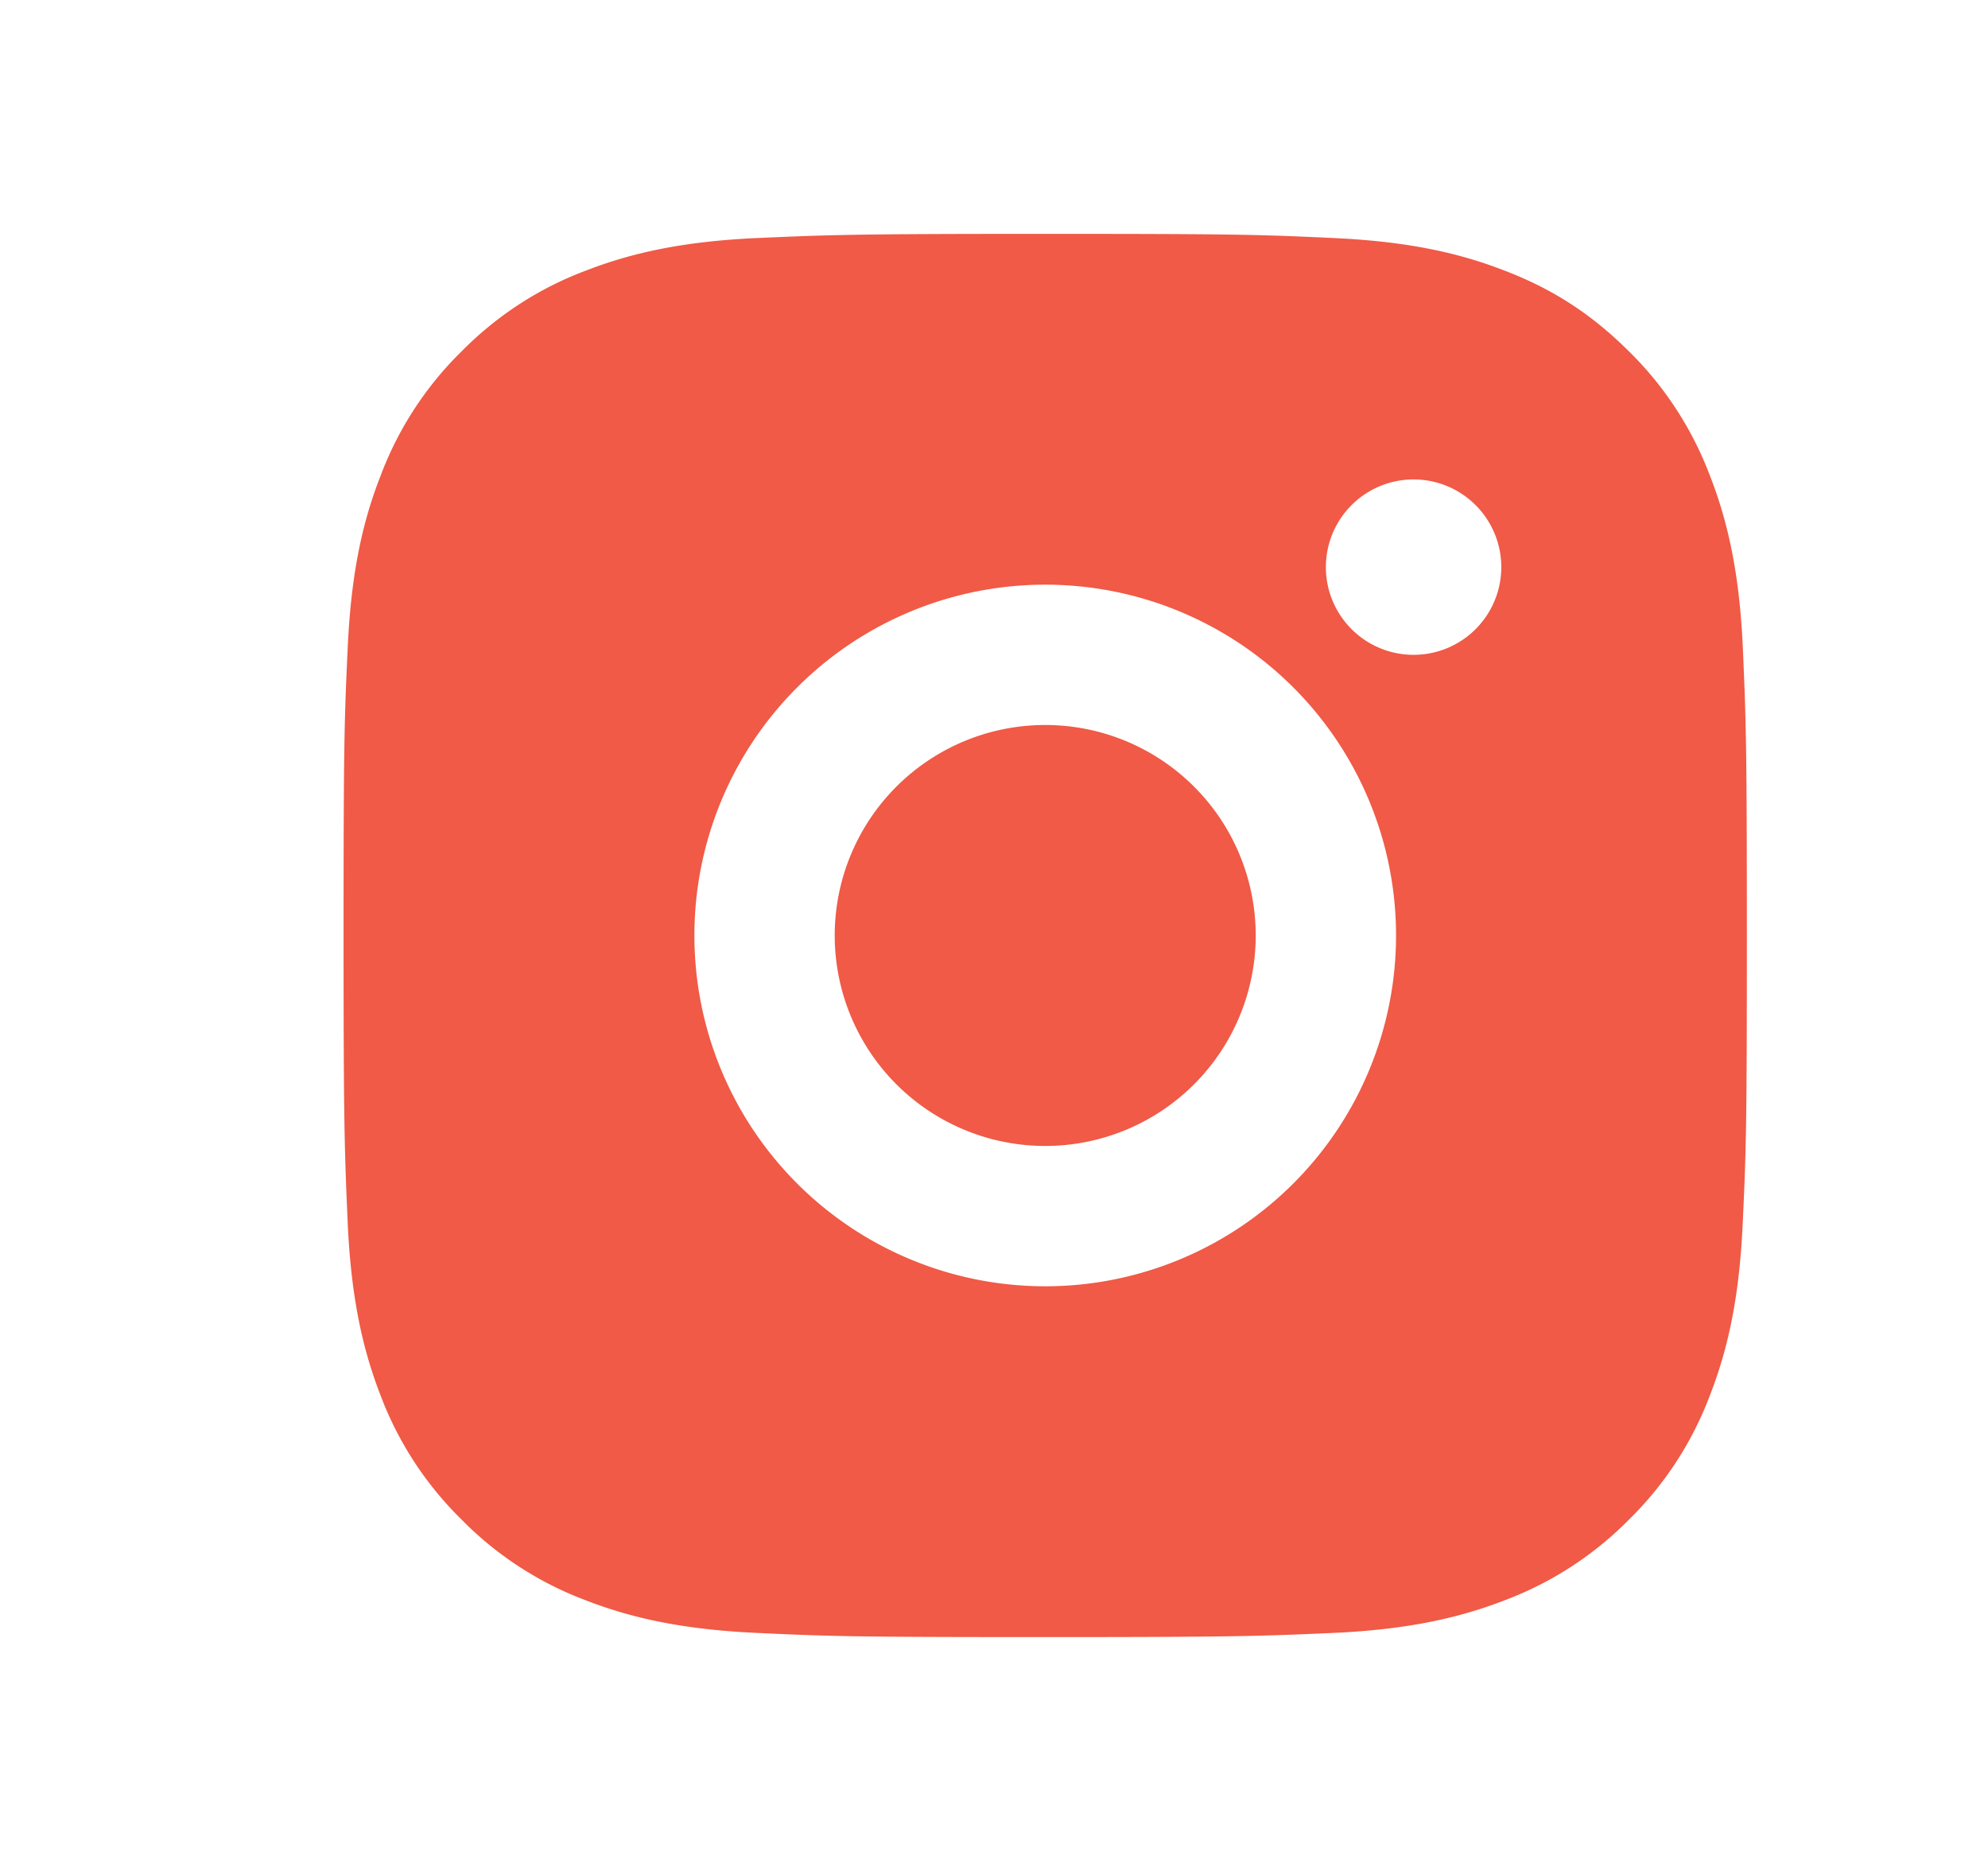 <svg width="17" height="16" fill="none" xmlns="http://www.w3.org/2000/svg"><path d="M8.938 2c1.63 0 1.834.006 2.474.036.639.03 1.074.13 1.456.279.396.152.73.359 1.064.692.305.3.54.663.691 1.063.149.382.25.818.28 1.457.028.64.035.843.035 2.473s-.006 1.834-.036 2.473c-.03.64-.13 1.074-.279 1.457-.15.4-.386.764-.691 1.063a2.95 2.95 0 01-1.064.692c-.382.148-.817.249-1.456.279-.64.028-.843.036-2.474.036-1.63 0-1.833-.006-2.473-.036-.639-.03-1.074-.13-1.457-.279-.4-.15-.763-.386-1.063-.692a2.942 2.942 0 01-.692-1.063c-.148-.382-.249-.818-.279-1.457-.028-.64-.036-.843-.036-2.473s.006-1.834.036-2.473c.03-.64.13-1.074.28-1.457.15-.4.386-.764.691-1.063.3-.305.663-.542 1.063-.692.383-.149.818-.249 1.457-.279.64-.028.843-.036 2.473-.036zm0 3a3 3 0 100 6 3 3 0 000-6zm3.9-.15a.75.75 0 10-1.5 0 .75.75 0 001.5 0zm-3.9 1.35a1.8 1.8 0 110 3.6 1.8 1.8 0 010-3.6z" fill="#F05A46"/></svg>